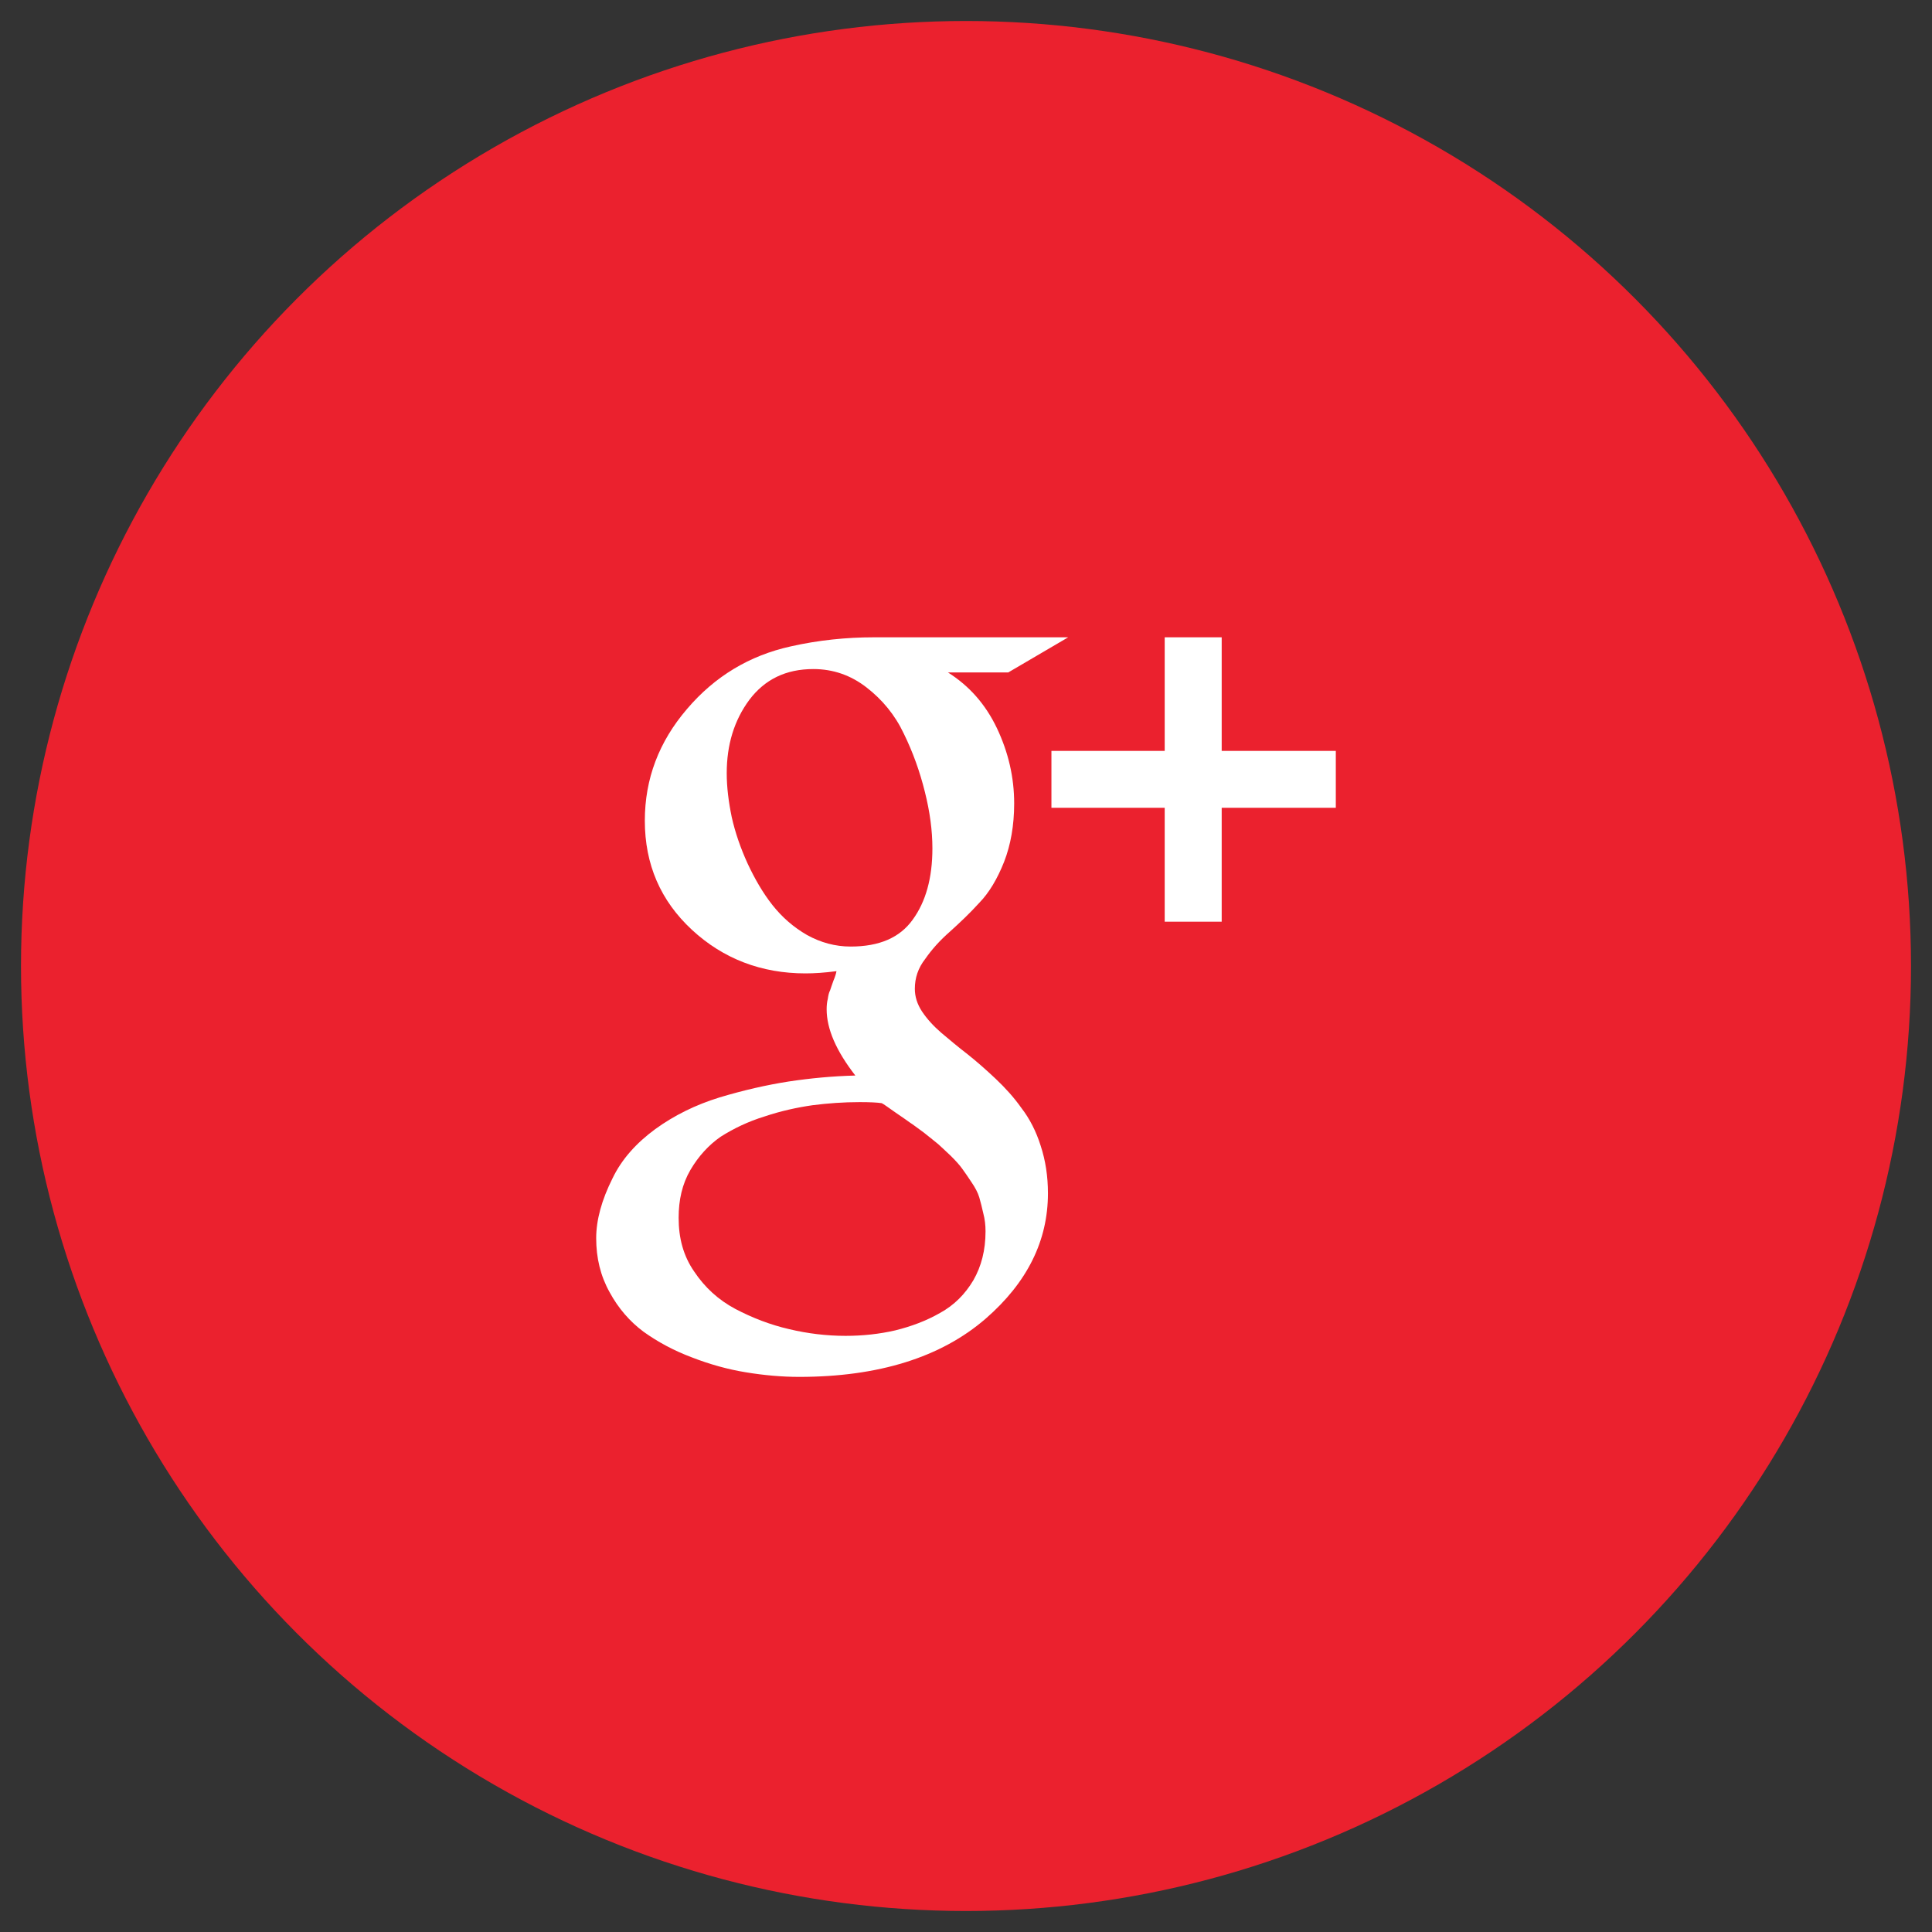 <?xml version="1.0" encoding="iso-8859-1"?>
<!-- Generator: Adobe Illustrator 19.1.0, SVG Export Plug-In . SVG Version: 6.00 Build 0)  -->
<svg version="1.1" id="Layer_1" xmlns="http://www.w3.org/2000/svg" xmlns:xlink="http://www.w3.org/1999/xlink" x="0px" y="0px"
	 width="46px" height="46px" viewBox="0 0 46 46" style="enable-background:new 0 0 46 46;" xml:space="preserve">
<rect x="0" y="0" width="46" height="46" fill="#333333" stroke="none"/>
<g>
	<circle style="fill:#EB212E;" cx="23" cy="23" r="22.5"/>
	<path style="fill:#FFFFFF;" d="M23.465,29.318c0-0.149-0.016-0.29-0.053-0.428c-0.032-0.139-0.061-0.262-0.095-0.378
		c-0.035-0.118-0.101-0.24-0.188-0.367c-0.086-0.128-0.158-0.237-0.221-0.321c-0.063-0.088-0.158-0.193-0.28-0.313
		c-0.128-0.122-0.223-0.208-0.289-0.269c-0.075-0.063-0.188-0.151-0.342-0.275c-0.162-0.117-0.267-0.199-0.326-0.235
		c-0.063-0.046-0.182-0.129-0.358-0.249c-0.167-0.116-0.27-0.194-0.319-0.217c-0.11-0.017-0.292-0.025-0.525-0.025
		c-0.384,0-0.76,0.027-1.123,0.074c-0.363,0.052-0.751,0.136-1.138,0.266c-0.397,0.122-0.739,0.288-1.048,0.483
		c-0.289,0.201-0.53,0.466-0.721,0.791c-0.197,0.338-0.281,0.716-0.281,1.141c0,0.478,0.11,0.904,0.371,1.28
		c0.254,0.38,0.575,0.673,0.981,0.89c0.405,0.212,0.828,0.376,1.278,0.48c0.439,0.105,0.893,0.16,1.346,0.16
		c0.407,0,0.809-0.044,1.18-0.13c0.381-0.094,0.739-0.227,1.067-0.415c0.34-0.187,0.597-0.447,0.795-0.78
		C23.365,30.152,23.465,29.766,23.465,29.318z M22.2,20.199c0-0.426-0.06-0.871-0.18-1.348c-0.119-0.479-0.283-0.939-0.5-1.382
		c-0.21-0.446-0.514-0.813-0.893-1.105c-0.371-0.287-0.792-0.434-1.261-0.434c-0.658,0-1.158,0.248-1.524,0.732
		c-0.363,0.489-0.539,1.072-0.539,1.747c0,0.333,0.043,0.677,0.119,1.046c0.082,0.367,0.21,0.736,0.376,1.101
		c0.17,0.365,0.364,0.701,0.591,0.99c0.233,0.294,0.504,0.531,0.829,0.718c0.321,0.177,0.668,0.273,1.035,0.273
		c0.683,0,1.172-0.212,1.478-0.64C22.042,21.47,22.2,20.906,22.2,20.199z M20.803,15.174h4.63l-1.428,0.837h-1.434
		c0.504,0.318,0.893,0.755,1.166,1.328c0.271,0.573,0.41,1.167,0.41,1.791c0,0.521-0.083,0.987-0.24,1.39
		c-0.159,0.403-0.357,0.736-0.59,0.975c-0.229,0.253-0.468,0.477-0.697,0.684c-0.239,0.209-0.433,0.425-0.59,0.651
		c-0.173,0.222-0.248,0.457-0.248,0.713c0,0.183,0.054,0.361,0.169,0.537c0.12,0.181,0.275,0.35,0.46,0.51
		c0.191,0.16,0.392,0.331,0.625,0.51c0.219,0.174,0.445,0.373,0.672,0.587c0.226,0.214,0.436,0.445,0.612,0.695
		c0.195,0.253,0.35,0.554,0.458,0.898c0.115,0.351,0.173,0.726,0.173,1.133c0,1.123-0.488,2.119-1.482,2.983
		c-1.063,0.921-2.552,1.387-4.442,1.387c-0.407,0-0.837-0.038-1.267-0.109c-0.426-0.069-0.859-0.189-1.286-0.355
		c-0.431-0.162-0.815-0.369-1.153-0.612c-0.323-0.24-0.598-0.555-0.806-0.939c-0.218-0.391-0.32-0.817-0.32-1.288
		c0-0.428,0.128-0.905,0.39-1.427c0.22-0.457,0.569-0.841,1.017-1.17c0.453-0.328,0.96-0.578,1.53-0.754
		c0.569-0.171,1.122-0.297,1.646-0.379c0.525-0.079,1.048-0.128,1.587-0.142c-0.458-0.59-0.683-1.112-0.683-1.578
		c0-0.08,0.007-0.168,0.027-0.246c0.013-0.084,0.025-0.147,0.055-0.204c0.021-0.057,0.044-0.138,0.08-0.231
		c0.04-0.094,0.063-0.172,0.072-0.226c-0.284,0.037-0.523,0.053-0.739,0.053c-1.046,0-1.956-0.346-2.703-1.038
		c-0.747-0.693-1.121-1.557-1.121-2.598c0-0.993,0.334-1.878,1.005-2.66c0.661-0.776,1.486-1.273,2.471-1.49
		C19.489,15.241,20.154,15.174,20.803,15.174z M31.805,17.879v1.354h-2.717v2.712h-1.357v-2.712h-2.697v-1.354h2.697v-2.705h1.357
		v2.705H31.805z"/>
</g>
</svg>
